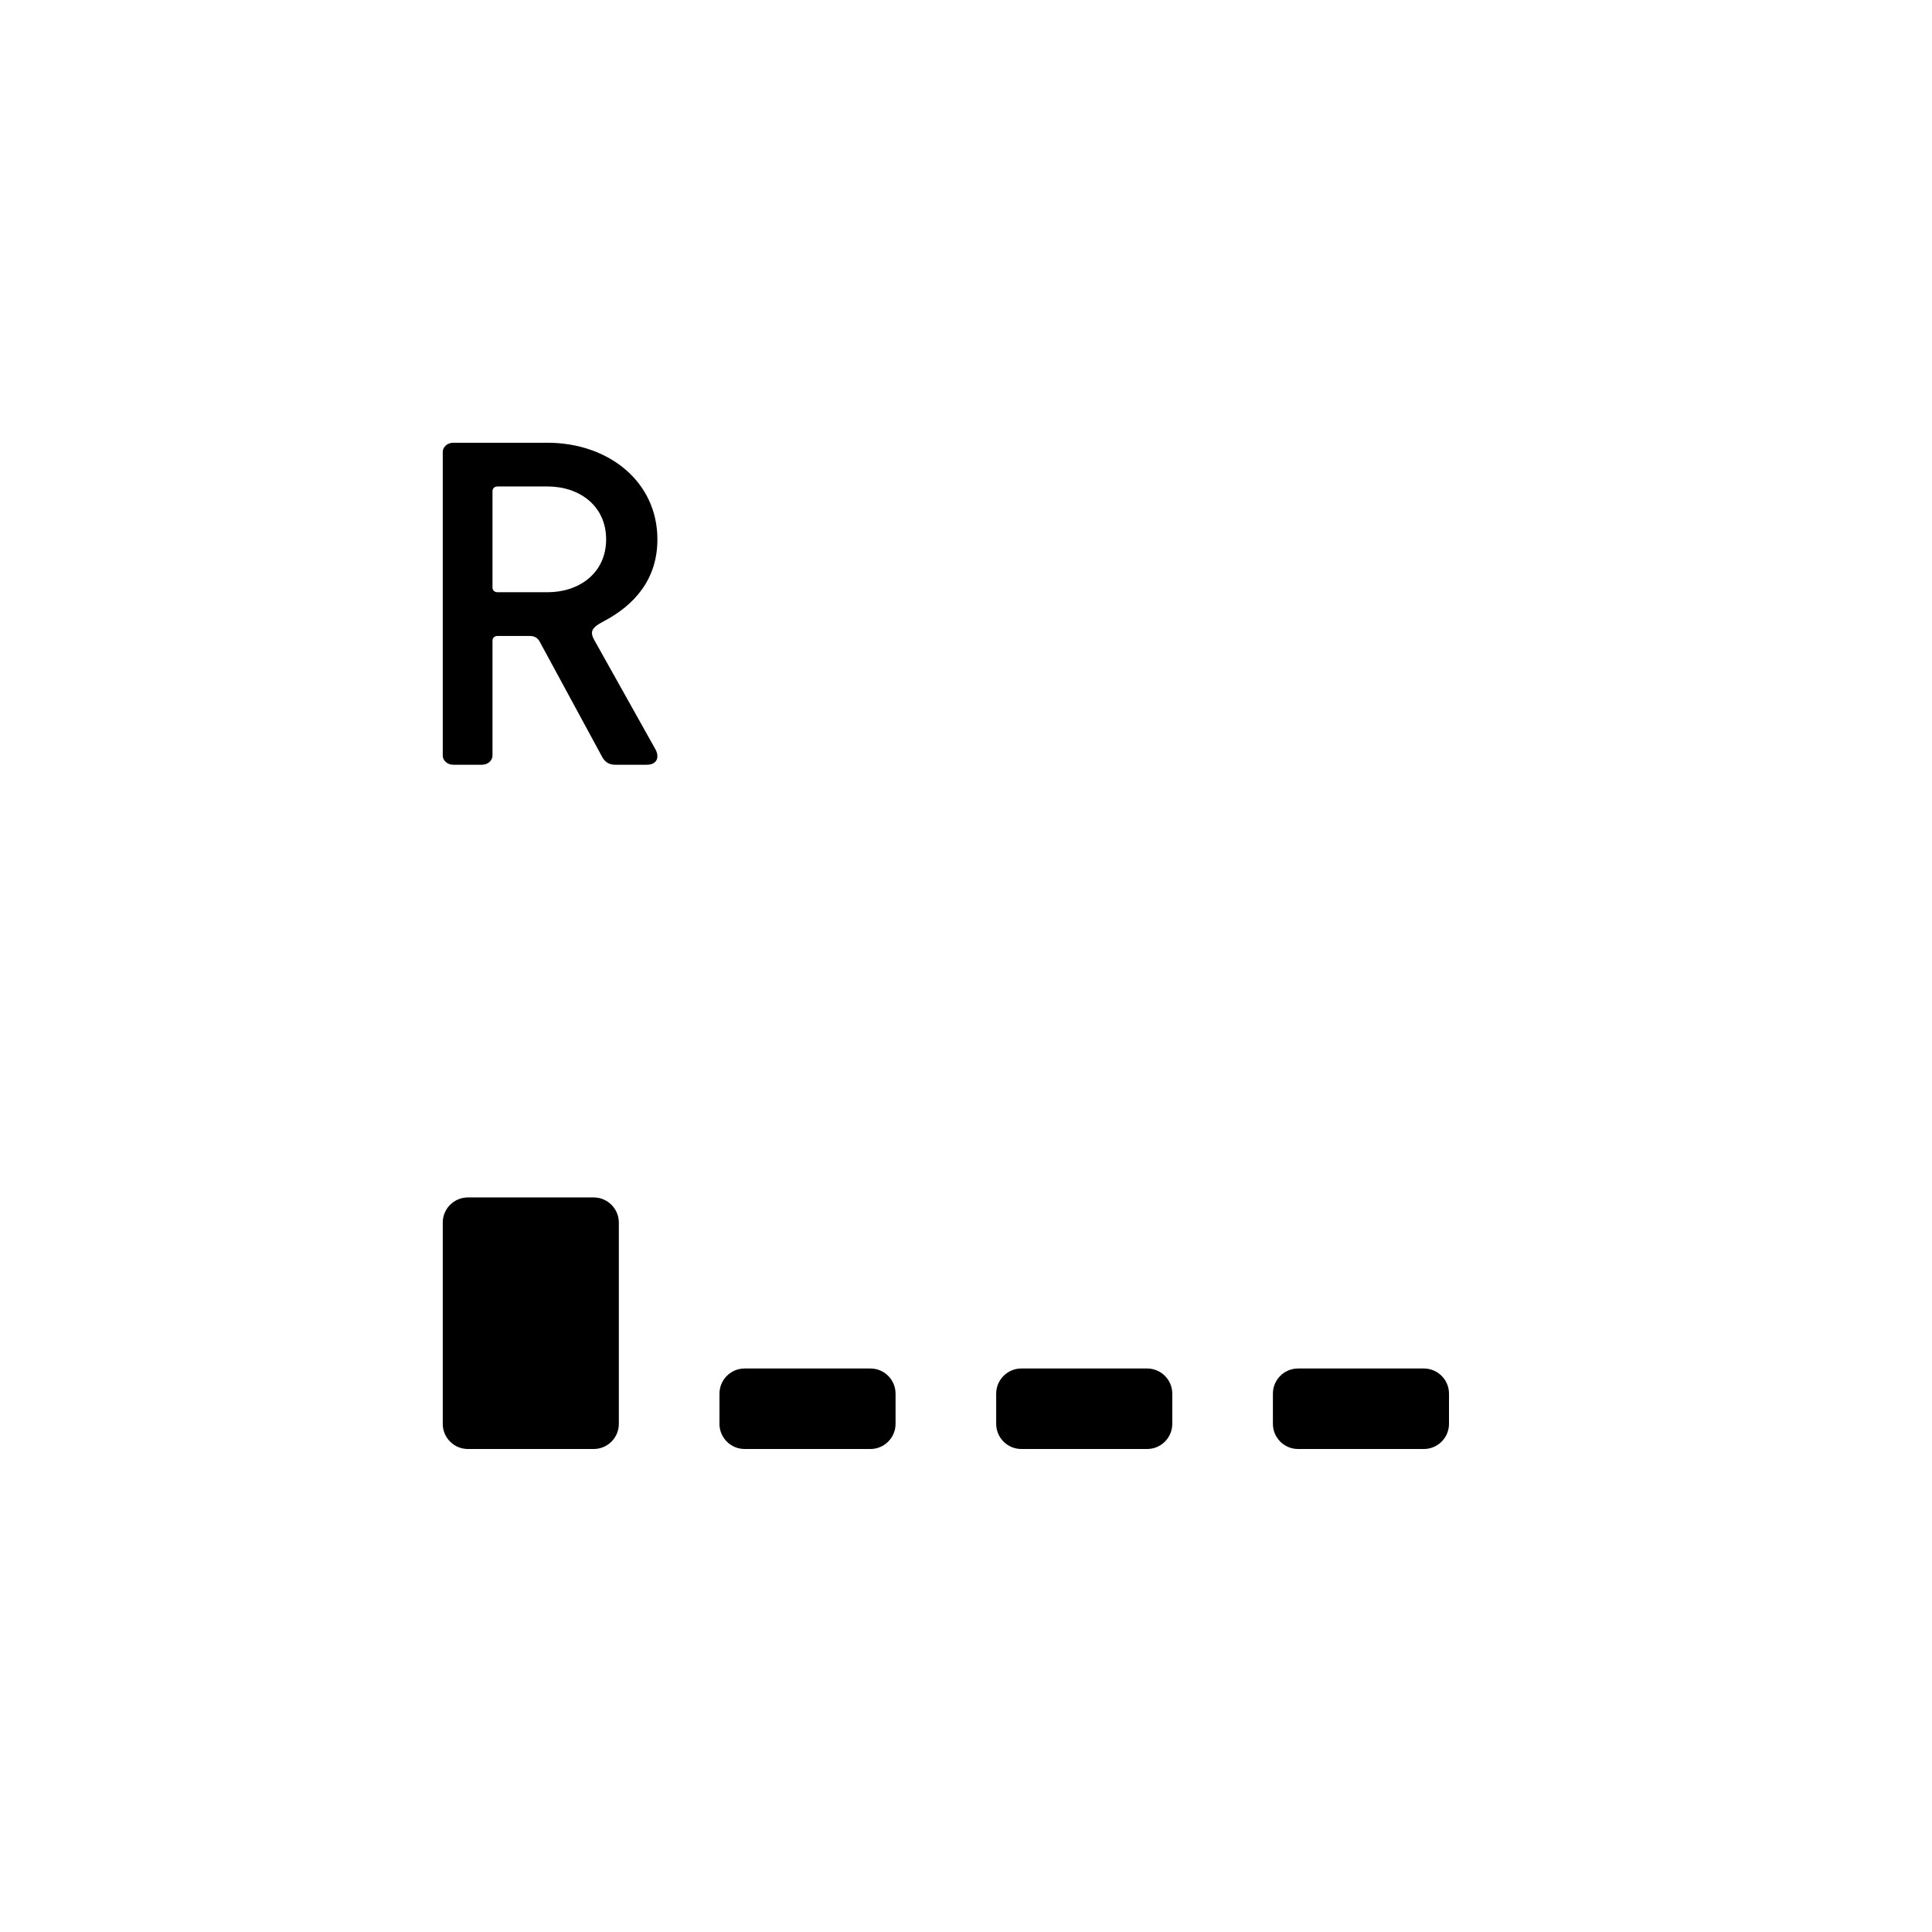 <svg width="48" height="48" viewBox="0 0 48 48" fill="none" xmlns="http://www.w3.org/2000/svg">
<mask id="mask0" mask-type="alpha" maskUnits="userSpaceOnUse" x="6" y="6" width="36" height="36">
<path d="M38 6H10C7.791 6 6 7.791 6 10V38C6 40.209 7.791 42 10 42H38C40.209 42 42 40.209 42 38V10C42 7.791 40.209 6 38 6Z" fill="white"/>
</mask>
<g mask="url(#mask0)">
<path d="M14.75 29.75H11.625C11.28 29.75 11 30.03 11 30.375V35.375C11 35.72 11.28 36 11.625 36H14.75C15.095 36 15.375 35.72 15.375 35.375V30.375C15.375 30.03 15.095 29.75 14.75 29.75Z" fill="black"/>
<path d="M21.625 34H18.5C18.155 34 17.875 34.28 17.875 34.625V35.375C17.875 35.72 18.155 36 18.5 36H21.625C21.97 36 22.25 35.72 22.25 35.375V34.625C22.25 34.28 21.97 34 21.625 34Z" fill="black"/>
<path d="M28.5 34H25.375C25.03 34 24.75 34.28 24.75 34.625V35.375C24.75 35.72 25.03 36 25.375 36H28.5C28.845 36 29.125 35.72 29.125 35.375V34.625C29.125 34.28 28.845 34 28.5 34Z" fill="black"/>
<path d="M35.375 34H32.25C31.905 34 31.625 34.28 31.625 34.625V35.375C31.625 35.72 31.905 36 32.25 36H35.375C35.72 36 36 35.72 36 35.375V34.625C36 34.28 35.72 34 35.375 34Z" fill="black"/>
<path fill-rule="evenodd" clip-rule="evenodd" d="M11.976 19C12.119 19 12.236 18.897 12.236 18.771V15.914C12.236 15.846 12.288 15.8 12.366 15.8H13.159C13.302 15.8 13.367 15.869 13.406 15.937L14.967 18.817C15.02 18.909 15.111 19 15.28 19H16.073C16.255 19 16.333 18.897 16.333 18.794C16.333 18.714 16.307 18.657 16.281 18.611L14.772 15.914C14.733 15.846 14.707 15.789 14.707 15.72C14.707 15.617 14.811 15.537 14.98 15.446C15.774 15.034 16.333 14.383 16.333 13.4C16.333 11.96 15.111 11 13.602 11H11.26C11.117 11 11 11.103 11 11.229V18.771C11 18.897 11.117 19 11.26 19H11.976ZM13.602 14.714H12.366C12.288 14.714 12.236 14.669 12.236 14.6V12.2C12.236 12.131 12.288 12.086 12.366 12.086H13.602C14.395 12.086 15.059 12.566 15.059 13.4C15.059 14.234 14.395 14.714 13.602 14.714Z" fill="black"/>
</g>
</svg>
